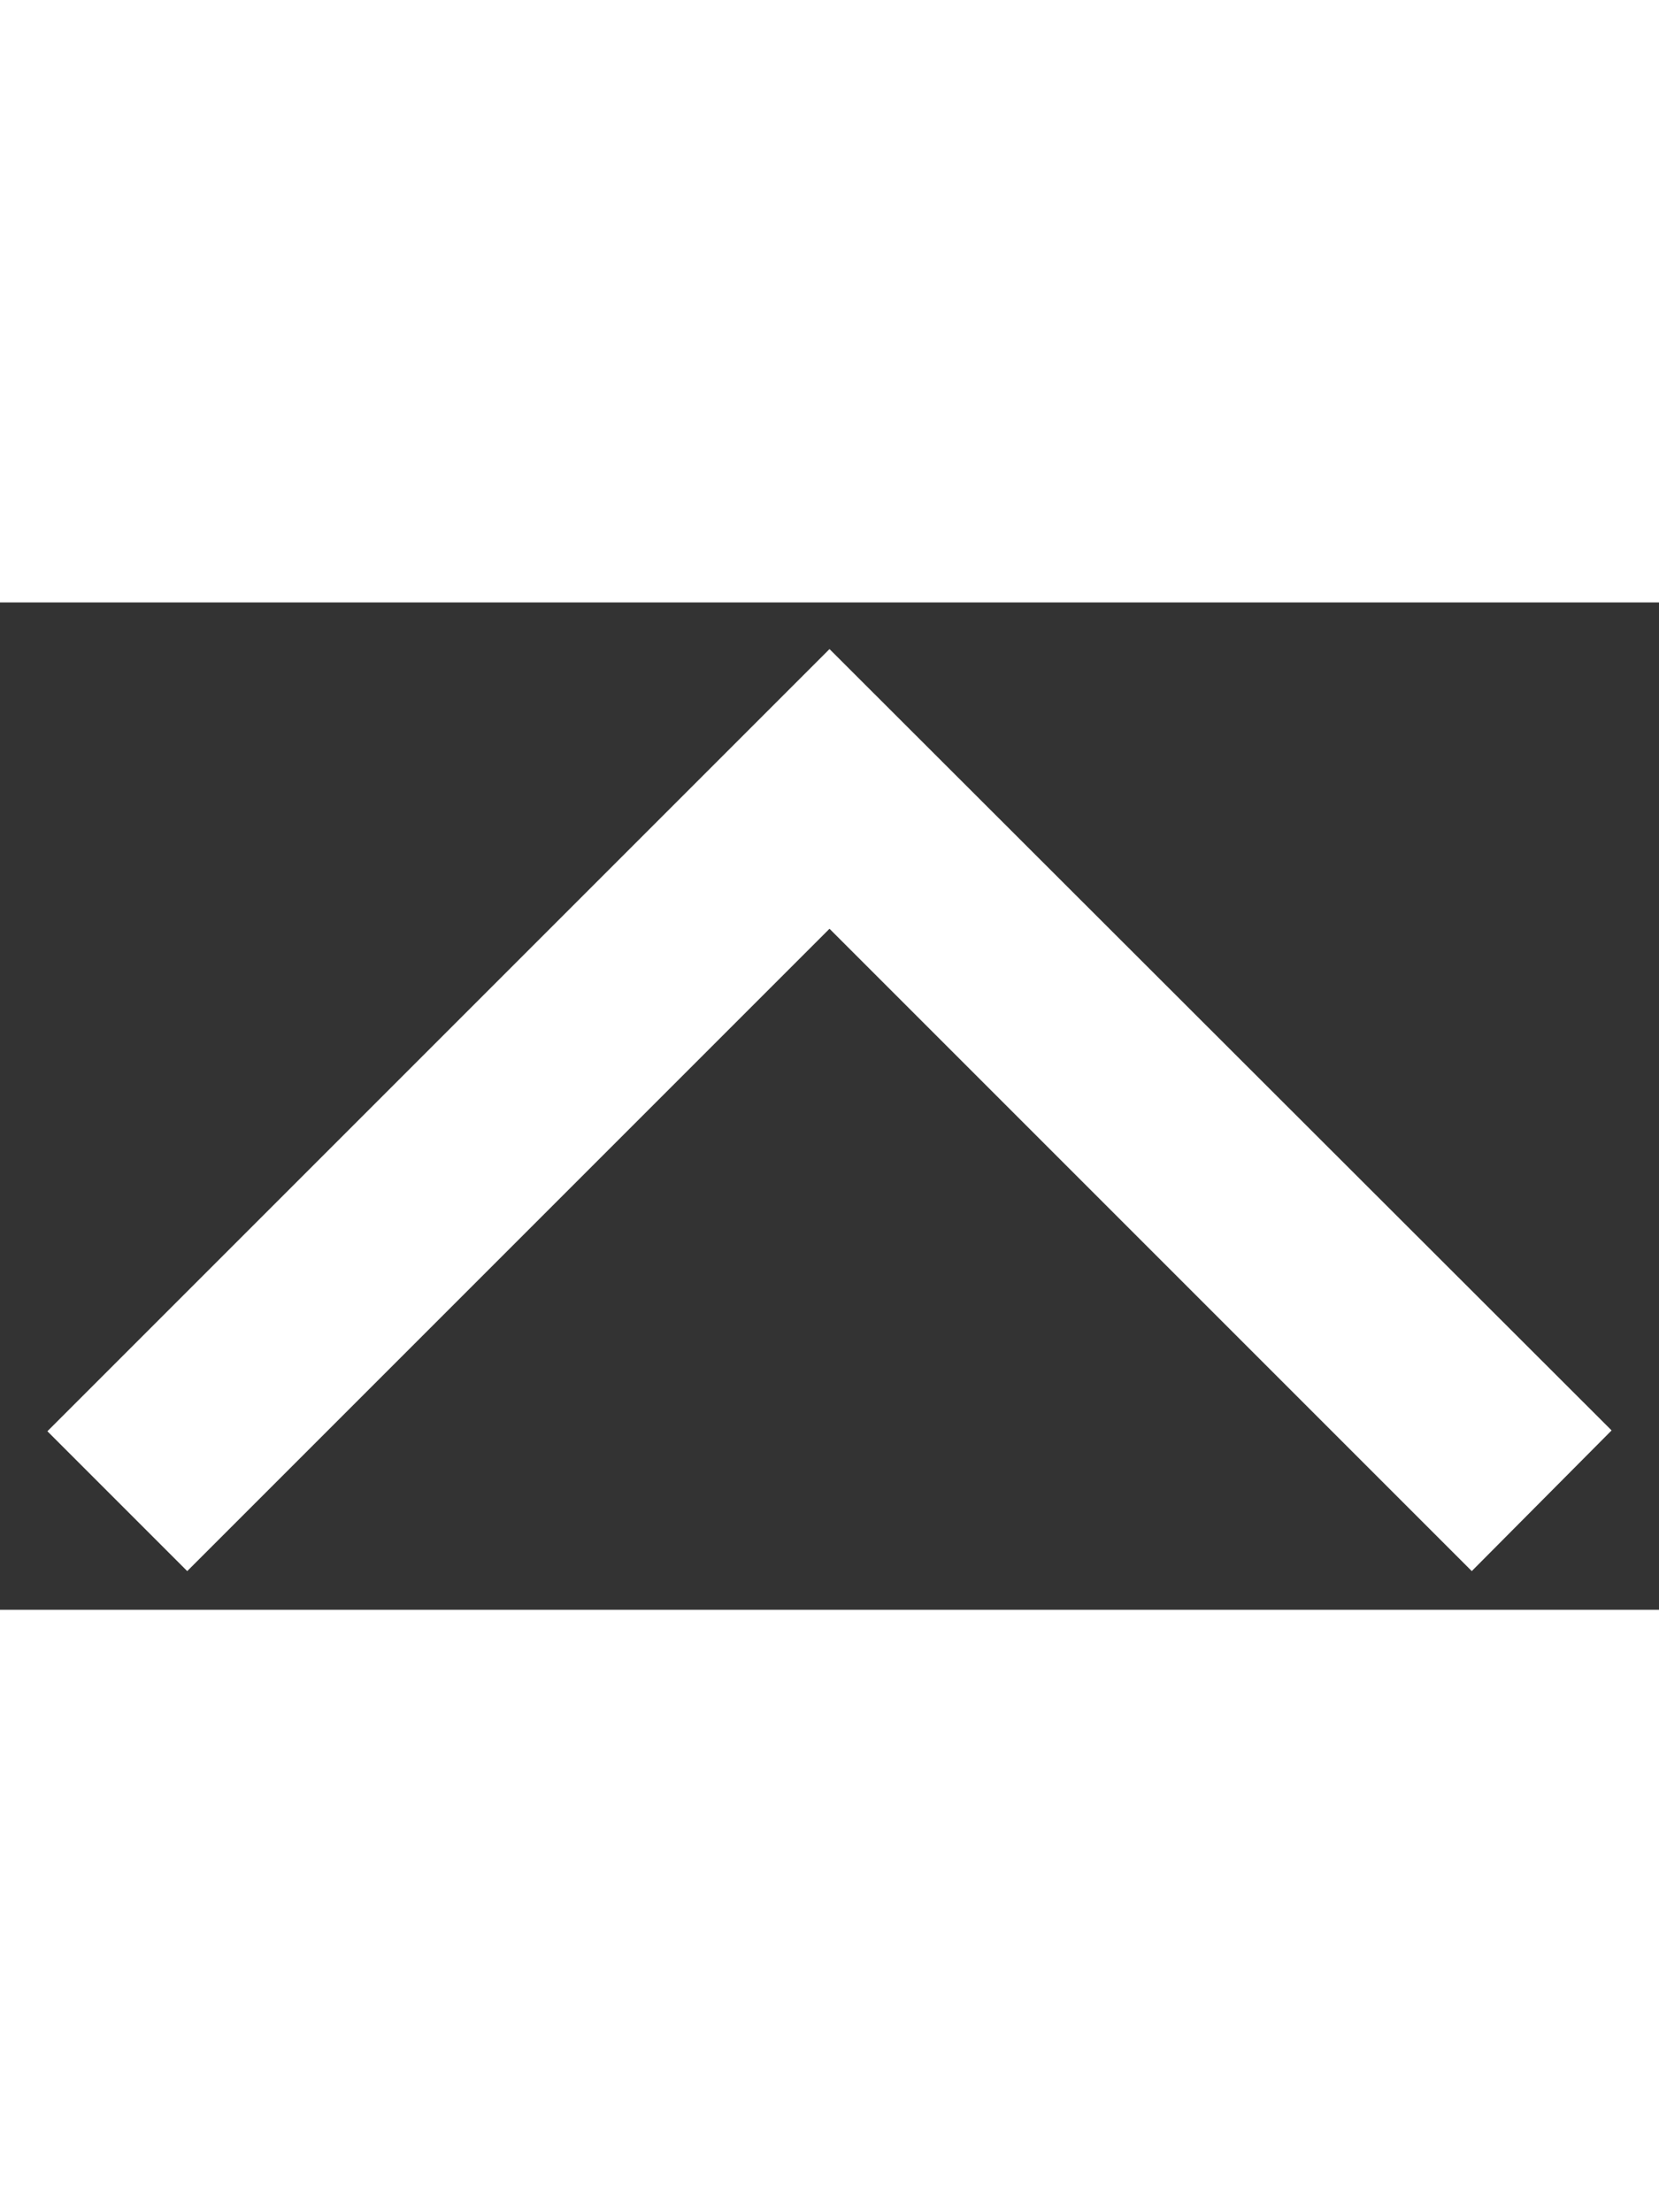 <svg width="18" height="24" viewBox="0 0 28 17" fill="none" xmlns="http://www.w3.org/2000/svg">
<rect x="0" y="0" width="28" height="17" fill="#333333" stroke="none"/>
<path d="M24.84 16.347L27.2 13.973L14 0.787L0.8 13.987L3.16 16.347L14 5.507L24.84 16.347Z" fill="white"/>
</svg>
